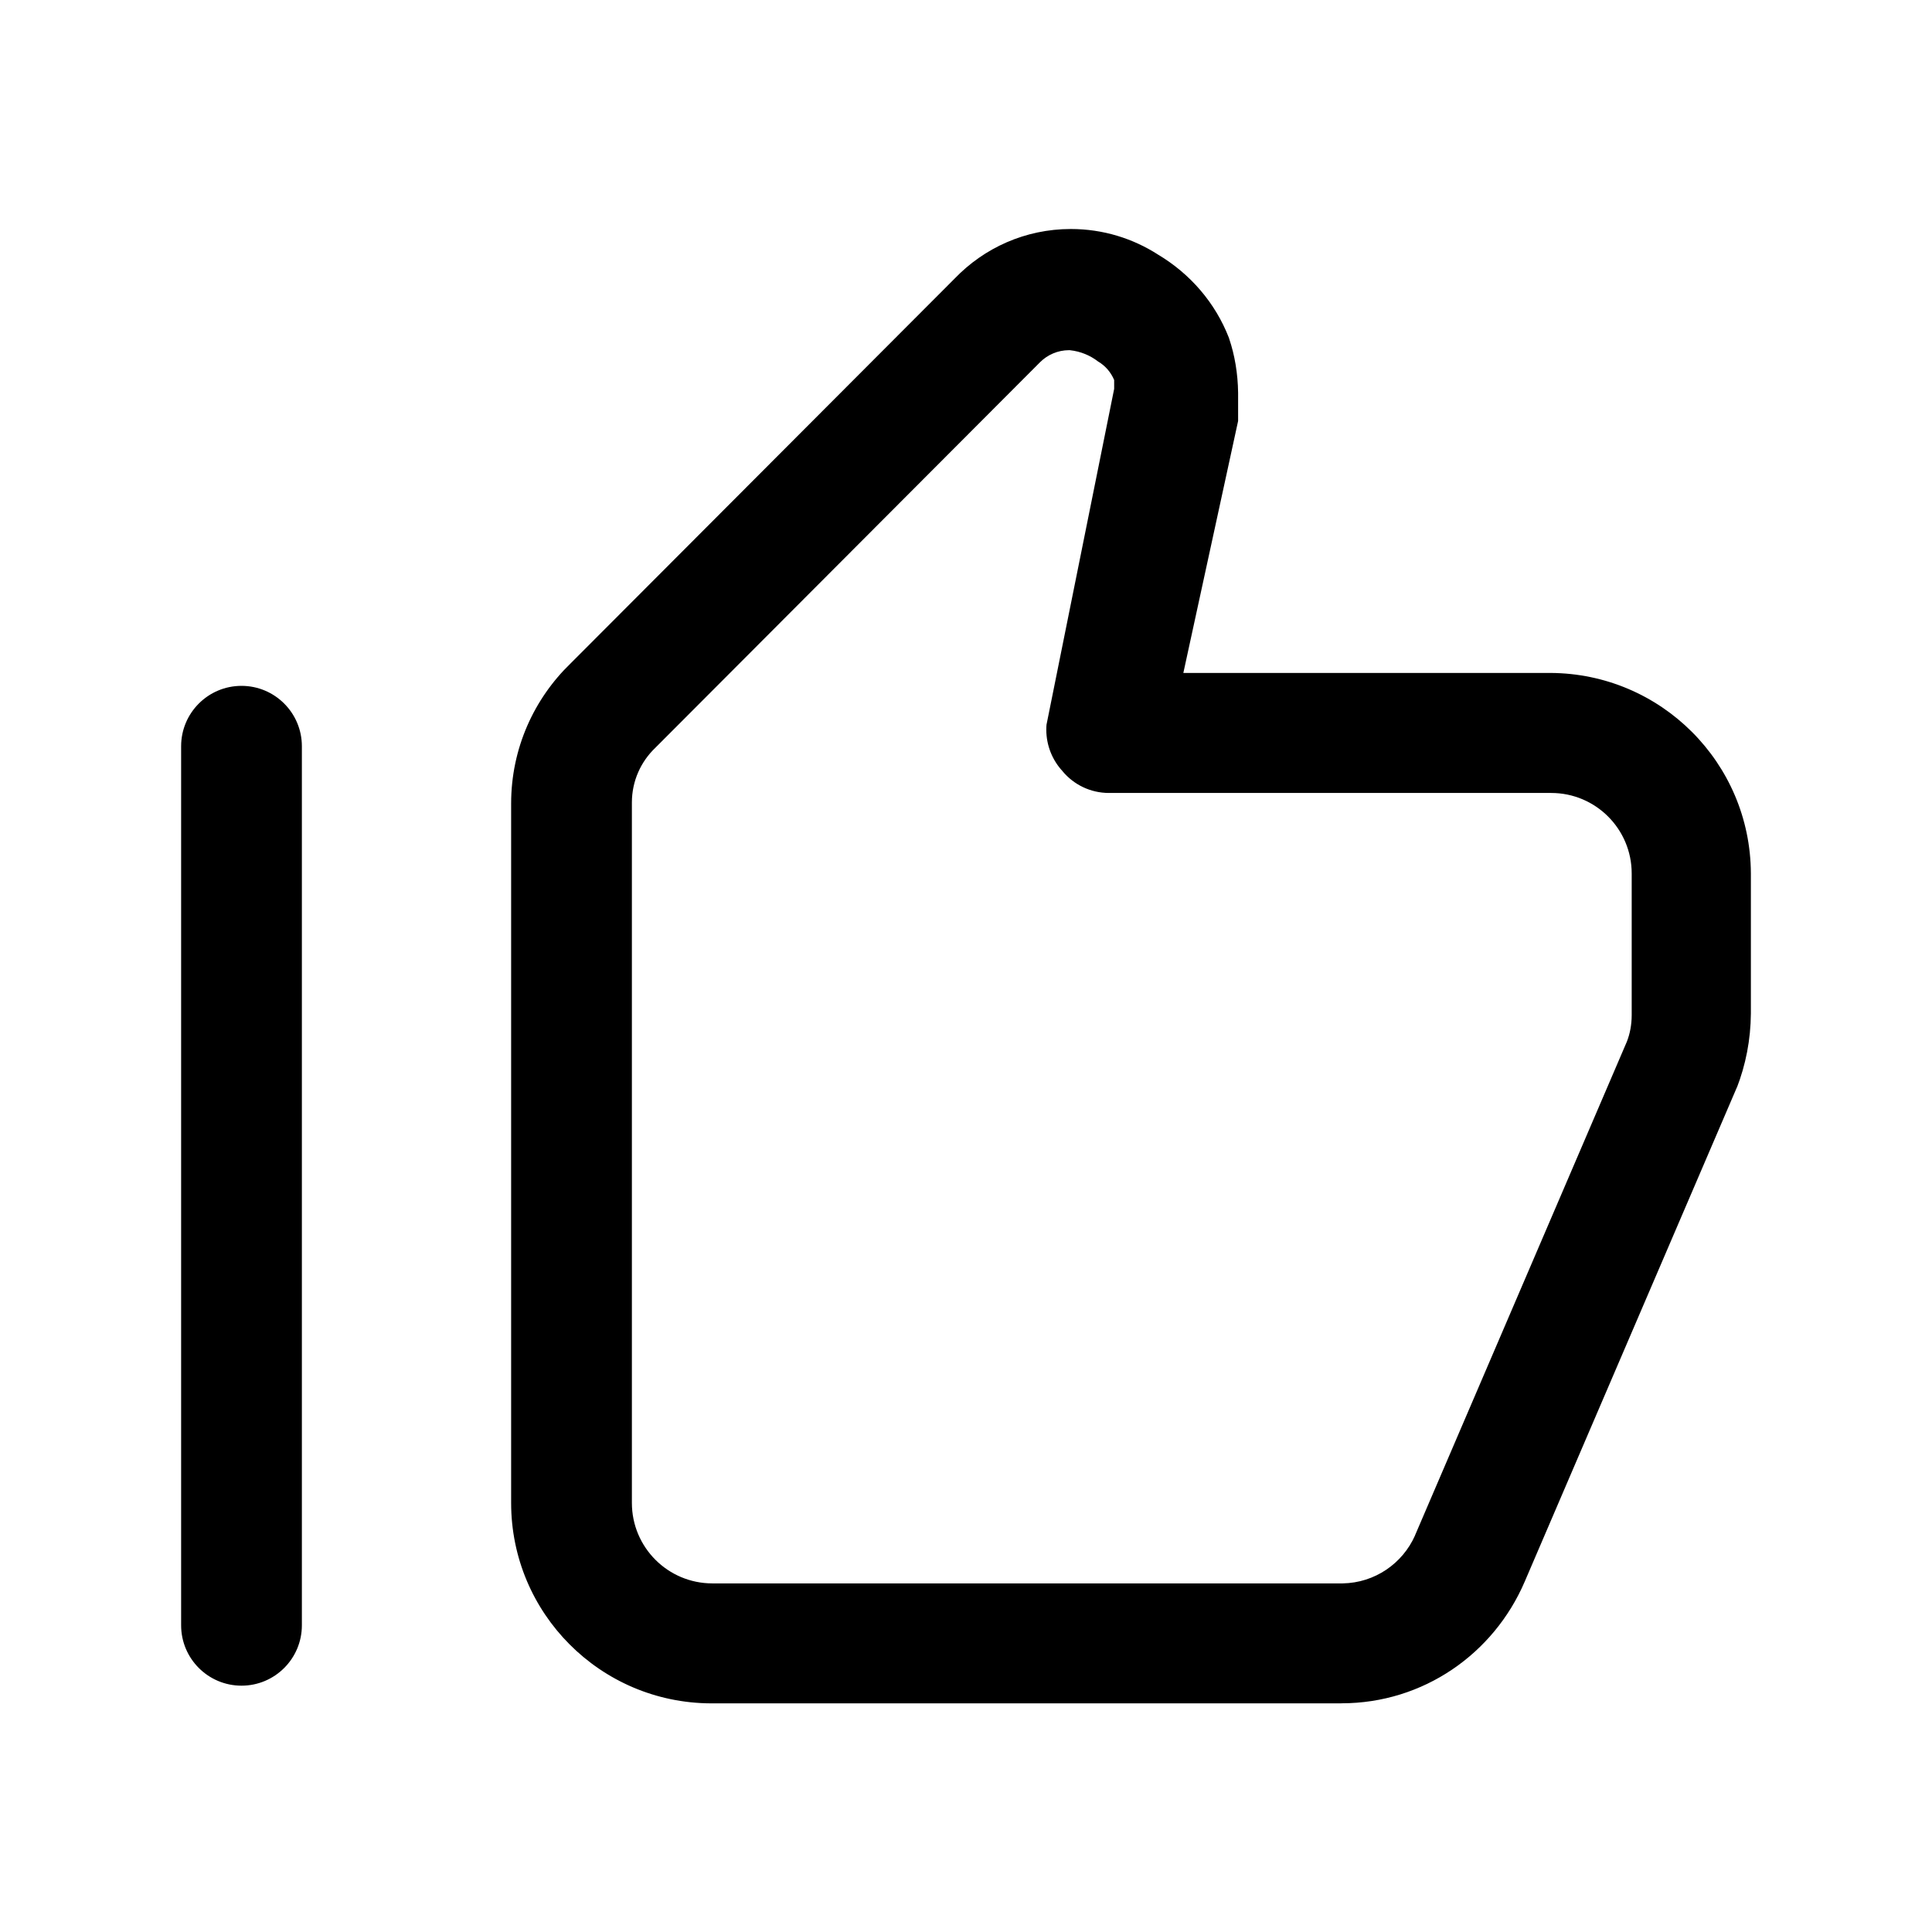 <!-- Generated by IcoMoon.io -->
<svg version="1.1" xmlns="http://www.w3.org/2000/svg" width="32" height="32" viewBox="0 0 32 32">
<title>like</title>
<path d="M4 27.92c-0.552 0-1-0.448-1-1v0-14.56c0-0.552 0.448-1 1-1s1 0.448 1 1v0 14.56c0 0.552-0.448 1-1 1v0zM22.213 28.213h-10.44c-1.828-0.008-3.307-1.491-3.307-3.32 0 0 0-0 0-0v0-11.56c-0-0.007-0-0.016-0-0.024 0-0.912 0.378-1.735 0.986-2.322l0.001-0.001 6.36-6.373c0.486-0.506 1.168-0.82 1.924-0.82 0.533 0 1.030 0.157 1.447 0.426l-0.010-0.006c0.54 0.32 0.955 0.803 1.18 1.381l0.006 0.019c0.090 0.266 0.143 0.573 0.147 0.892v0.468l-0.907 4.173h6.080c1.831 0.008 3.312 1.489 3.32 3.319v2.321c-0.003 0.437-0.086 0.853-0.235 1.237l0.008-0.024-3.52 8.2c-0.513 1.193-1.678 2.013-3.034 2.013-0.002 0-0.004 0-0.006 0h0zM17.72 5.8c-0.003-0-0.008-0-0.012-0-0.188 0-0.359 0.077-0.482 0.2l-0 0-6.373 6.387c-0.239 0.229-0.387 0.55-0.387 0.905 0 0.005 0 0.010 0 0.015v-0.001 11.587c0 0.736 0.597 1.333 1.333 1.333v0h10.44c0.535-0.009 0.992-0.332 1.197-0.791l0.003-0.009 3.507-8.173c0.051-0.13 0.080-0.281 0.080-0.438 0-0.005-0-0.010-0-0.016v0.001-2.333c0-0.736-0.597-1.333-1.333-1.333v0h-7.32c-0.001 0-0.003 0-0.005 0-0.308 0-0.584-0.139-0.767-0.358l-0.001-0.002c-0.167-0.18-0.27-0.423-0.27-0.689 0-0.030 0.001-0.059 0.004-0.088l-0 0.004 1.12-5.56v-0.147c-0.055-0.13-0.147-0.236-0.264-0.305l-0.003-0.002c-0.129-0.1-0.289-0.167-0.462-0.186l-0.004-0z"></path>
</svg>
